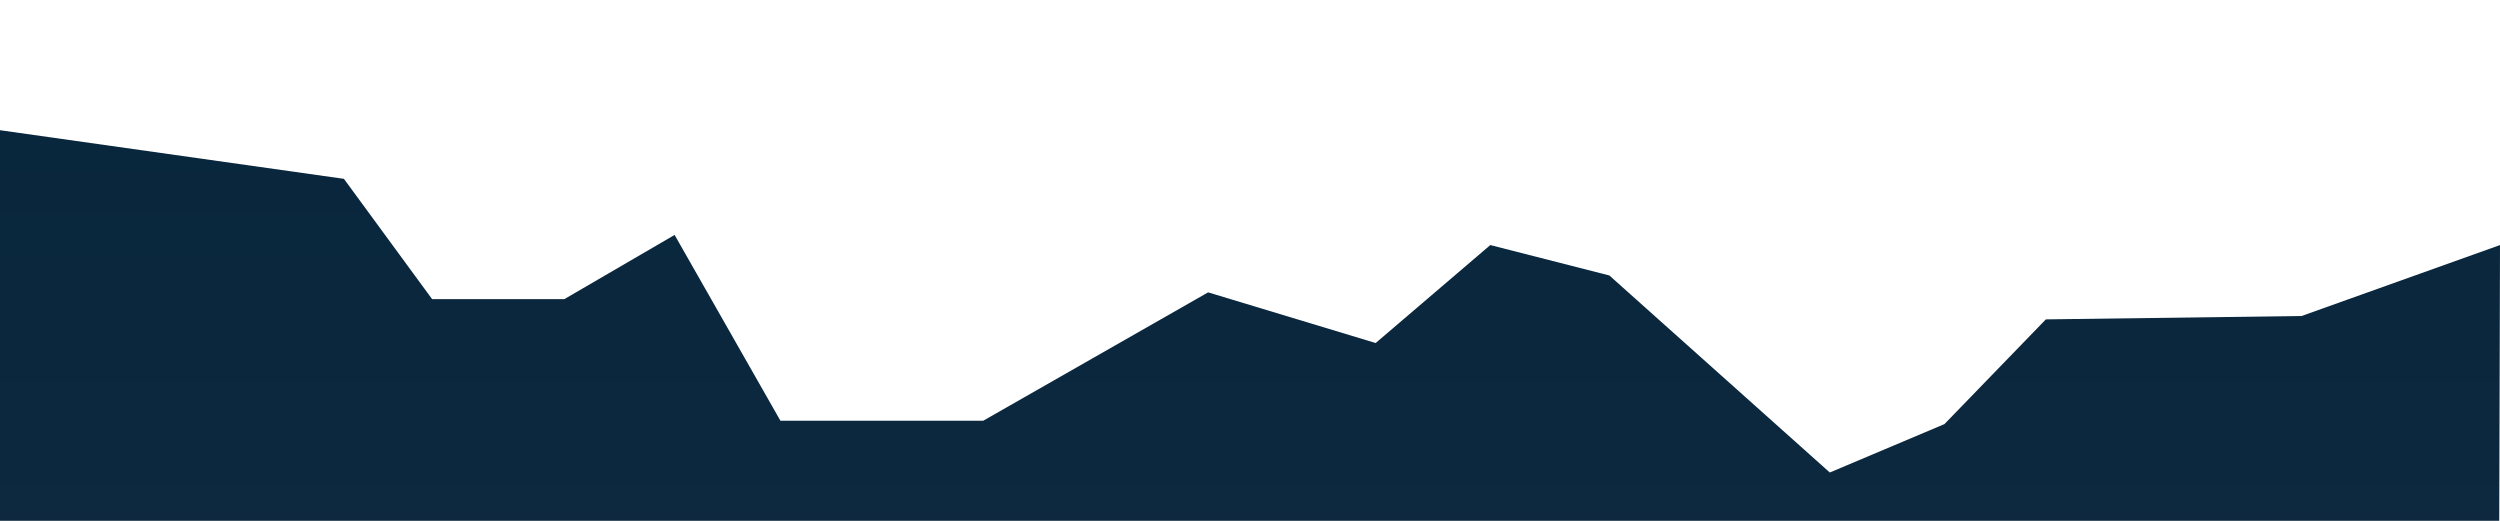 <svg xmlns="http://www.w3.org/2000/svg" width="1920" height="400" viewBox="0 0 1920 200"><linearGradient id="a" gradientUnits="userSpaceOnUse" x1="960" y1="1665.01" x2="960"><stop offset="0" stop-color="#A6DDE9"/><stop offset=".133" stop-color="#749AAB"/><stop offset=".271" stop-color="#516F82"/><stop offset=".412" stop-color="#375165"/><stop offset=".554" stop-color="#243D52"/><stop offset=".698" stop-color="#163045"/><stop offset=".845" stop-color="#0C283E"/><stop offset="1" stop-color="#08263C"/></linearGradient><path fill="url(#a)" d="M1920 88.208l-152.381 54.481-196.404 2.595-77.882 80.425-88.041 37.176-169.315-151.327-91.427-23.35-88.043 75.237-128.676-38.916-172.699 98.586h-155.767l-81.27-142.69-84.656 49.293h-101.587l-67.725-92.375-264.127-37.343v1665.01h1915.648z"/></svg>